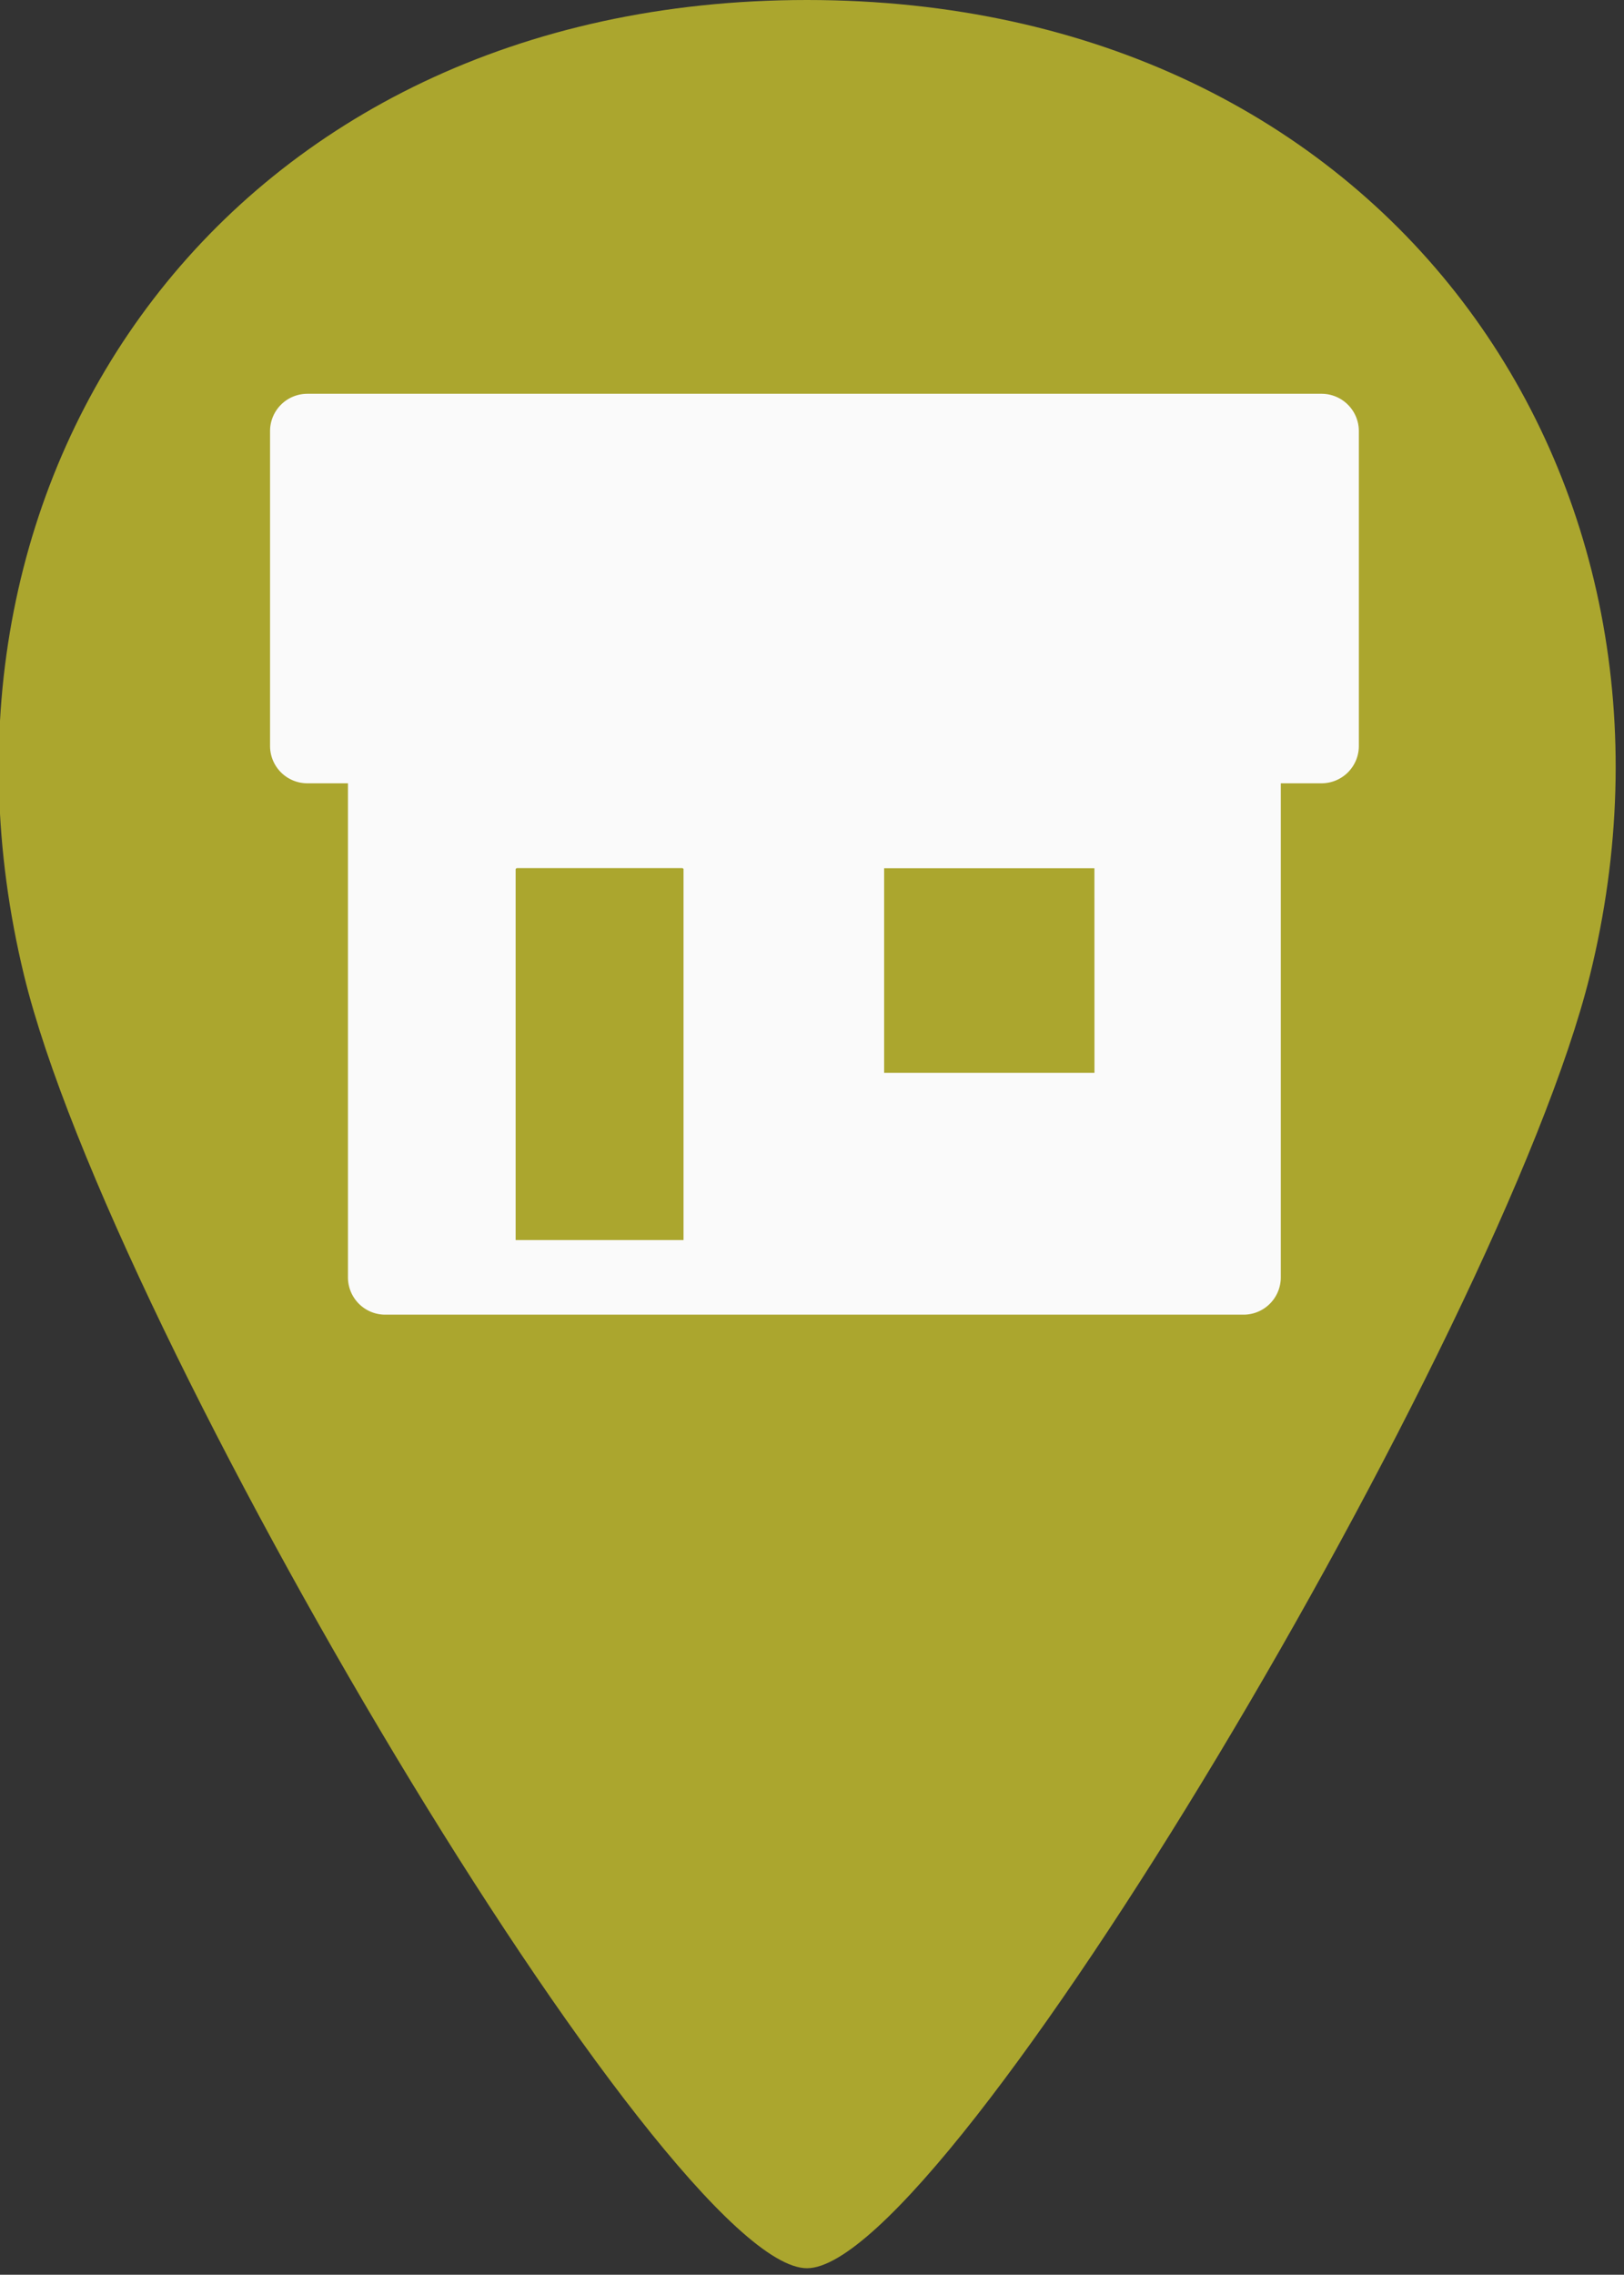 <svg viewBox="0 0 26.46 37.04" xmlns="http://www.w3.org/2000/svg"><rect x="0" y="0" width="26.46" height="37.04" fill="#333333" stroke="none"/><g style="fill:#aba62e;fill-opacity:1"><g style="fill:#aba62e;fill-opacity:1;stroke-width:3.425"><path d="M246.18 0C127.1 0 59.53 102.68 84.72 211.82c17.94 77.72 132.59 280.63 161.46 280.63 28.88 0 143.24-202.97 161.46-280.63C433 103.74 365.96 0 246.18 0Z" style="fill:#aba62e;fill-opacity:1;stroke-width:3.425" transform="matrix(.079 0 0 .075 -6.3 0)"/></g></g><g style="fill:#fafafa;fill-opacity:1;stroke-width:3.281"><path style="fill:#fafafa;fill-opacity:1;stroke-width:3.281" d="M211.5 16.94H7.5a7.5 7.5 0 0 0-7.5 7.5v63.3a7.5 7.5 0 0 0 7.5 7.5h8.17v99.32a7.5 7.5 0 0 0 7.5 7.5h172.64a7.5 7.5 0 0 0 7.5-7.5V95.24h8.2a7.5 7.5 0 0 0 7.5-7.5v-63.3a7.5 7.5 0 0 0-7.51-7.5zm-45.67 136.5h-42.31v-41.12h42.3zm-82.66-40.83v74.45H49.4V112.6c0-.16.13-.3.3-.3h33.2c.15 0 .28.14.28.3z" transform="translate(4.4 5.04) scale(.081)"/></g></svg>